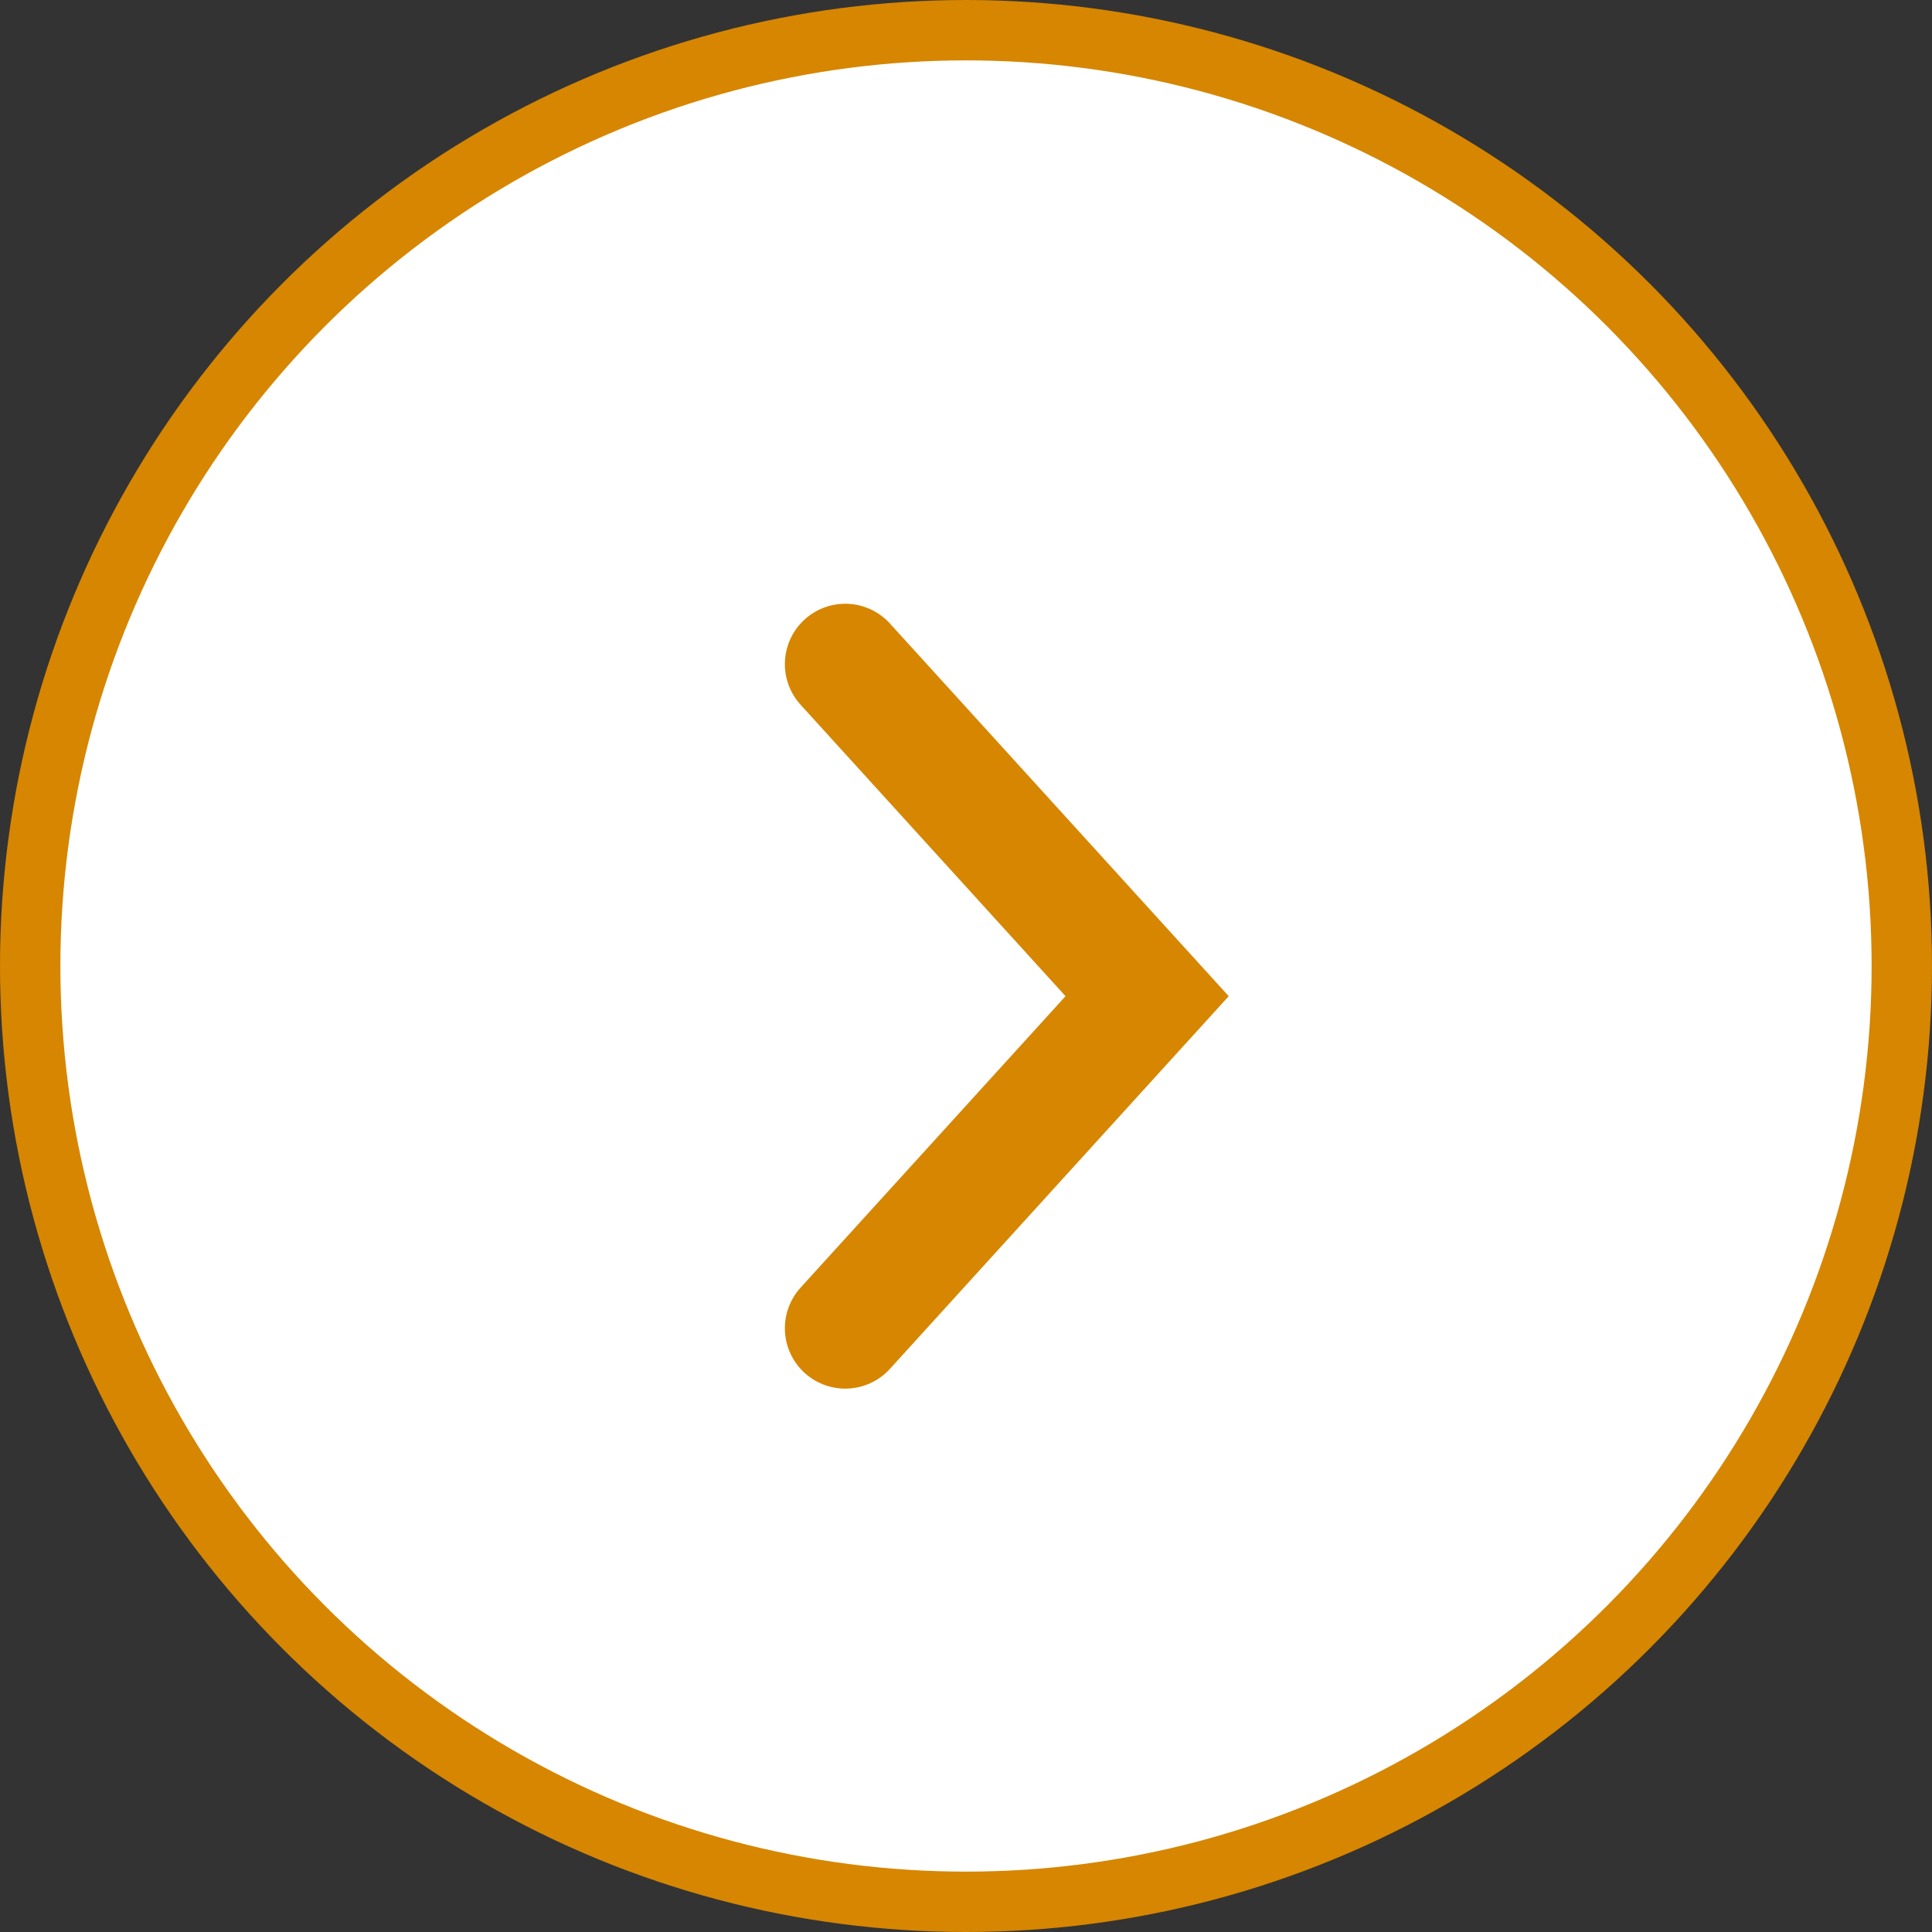 <svg width="32" height="32" viewBox="0 0 32 32" fill="none" xmlns="http://www.w3.org/2000/svg">
<rect x="0" y="0" width="32" height="32" fill="#333333" stroke="none"/>
<circle cx="16" cy="16" r="15.5" fill="white" stroke="#D68600"/>
<path d="M14 11L19 16.5L14 22" stroke="#D68600" stroke-width="2" stroke-linecap="round"/>
</svg>
